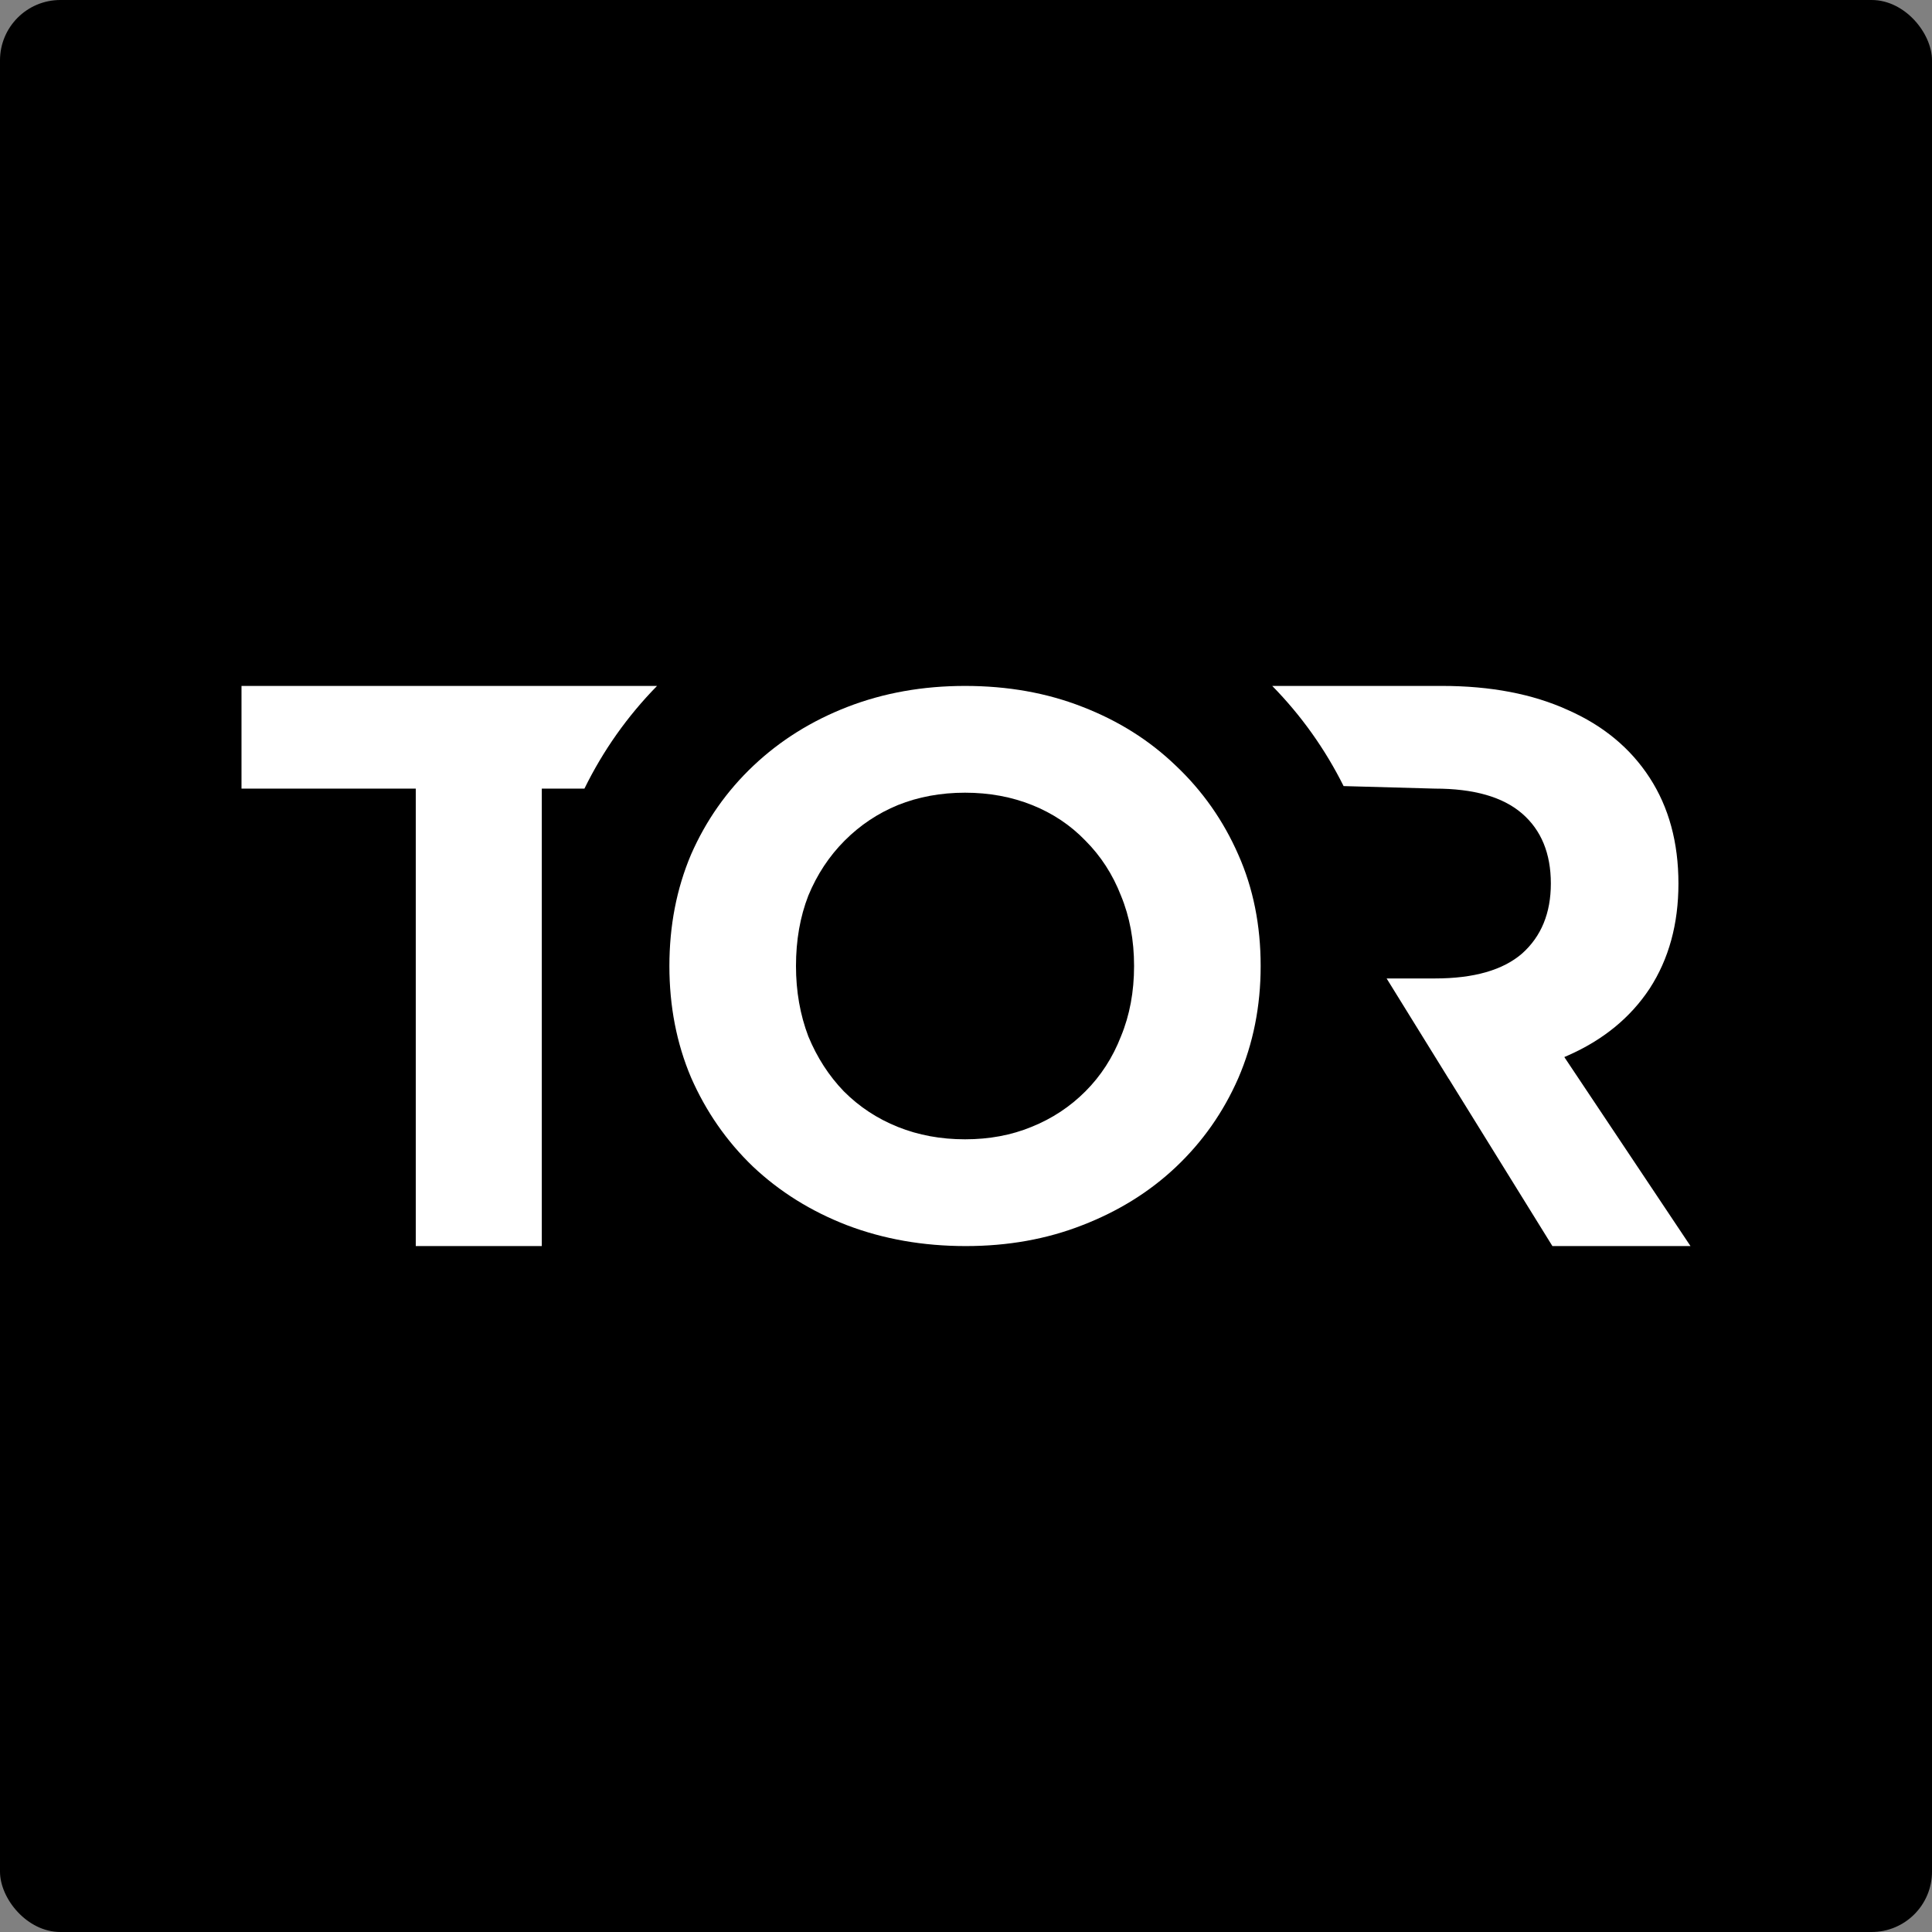 <svg width="512" height="512" viewBox="0 0 512 512" fill="none" xmlns="http://www.w3.org/2000/svg">
<rect x="0" y="0" width="512" height="512" fill="#808080" stroke="none"/>
<rect width="512" height="512" rx="16" fill="black"/>
<path d="M174.124 181.777H64V208.992H110.183V330.223H143.583V208.992H154.879C159.827 198.911 166.26 189.798 174.124 181.777Z" fill="white"/>
<path fill-rule="evenodd" clip-rule="evenodd" d="M255.947 330.223C244.628 330.223 234.127 328.378 224.445 324.687C214.898 320.996 206.58 315.802 199.488 309.104C192.533 302.406 187.078 294.547 183.124 285.525C179.305 276.504 177.396 266.662 177.396 256C177.396 245.338 179.305 235.497 183.124 226.475C187.078 217.453 192.601 209.594 199.693 202.896C206.784 196.198 215.103 191.004 224.649 187.313C234.195 183.623 244.56 181.777 255.742 181.777C267.061 181.777 277.425 183.623 286.835 187.313C296.381 191.004 304.632 196.198 311.587 202.896C318.678 209.594 324.201 217.453 328.156 226.475C332.111 235.36 334.088 245.202 334.088 256C334.088 266.662 332.111 276.572 328.156 285.73C324.201 294.752 318.678 302.611 311.587 309.309C304.632 315.87 296.381 320.996 286.835 324.687C277.425 328.378 267.129 330.223 255.947 330.223ZM255.742 301.928C262.152 301.928 268.016 300.835 273.334 298.647C278.789 296.46 283.562 293.317 287.653 289.216C291.745 285.115 294.881 280.263 297.063 274.658C299.381 269.054 300.541 262.835 300.541 256C300.541 249.166 299.381 242.946 297.063 237.342C294.881 231.738 291.745 226.885 287.653 222.784C283.699 218.684 278.994 215.54 273.539 213.353C268.084 211.166 262.152 210.072 255.742 210.072C249.333 210.072 243.4 211.166 237.945 213.353C232.627 215.54 227.922 218.684 223.831 222.784C219.74 226.885 216.535 231.738 214.217 237.342C212.035 242.946 210.944 249.166 210.944 256C210.944 262.698 212.035 268.917 214.217 274.658C216.535 280.263 219.671 285.115 223.626 289.216C227.717 293.317 232.491 296.46 237.945 298.647C243.4 300.835 249.333 301.928 255.742 301.928Z" fill="white"/>
<path d="M380.271 208.992L356.068 208.321C351.166 198.506 344.844 189.619 337.155 181.777H382.127C395.047 181.777 406.181 183.908 415.527 188.169C424.874 192.292 432.09 198.271 437.175 206.106C442.261 213.941 444.804 223.287 444.804 234.146C444.804 244.867 442.261 254.145 437.175 261.979C432.09 269.676 424.874 275.587 415.527 279.71C415.204 279.853 414.882 279.993 414.559 280.13L448 330.223H411.404L383.944 285.895H383.922L367.468 259.299H380.271C390.58 259.299 398.277 257.1 403.363 252.701C408.449 248.165 410.991 241.98 410.991 234.146C410.991 226.174 408.449 219.988 403.363 215.59C398.277 211.192 390.58 208.992 380.271 208.992Z" fill="white"/>
</svg>
